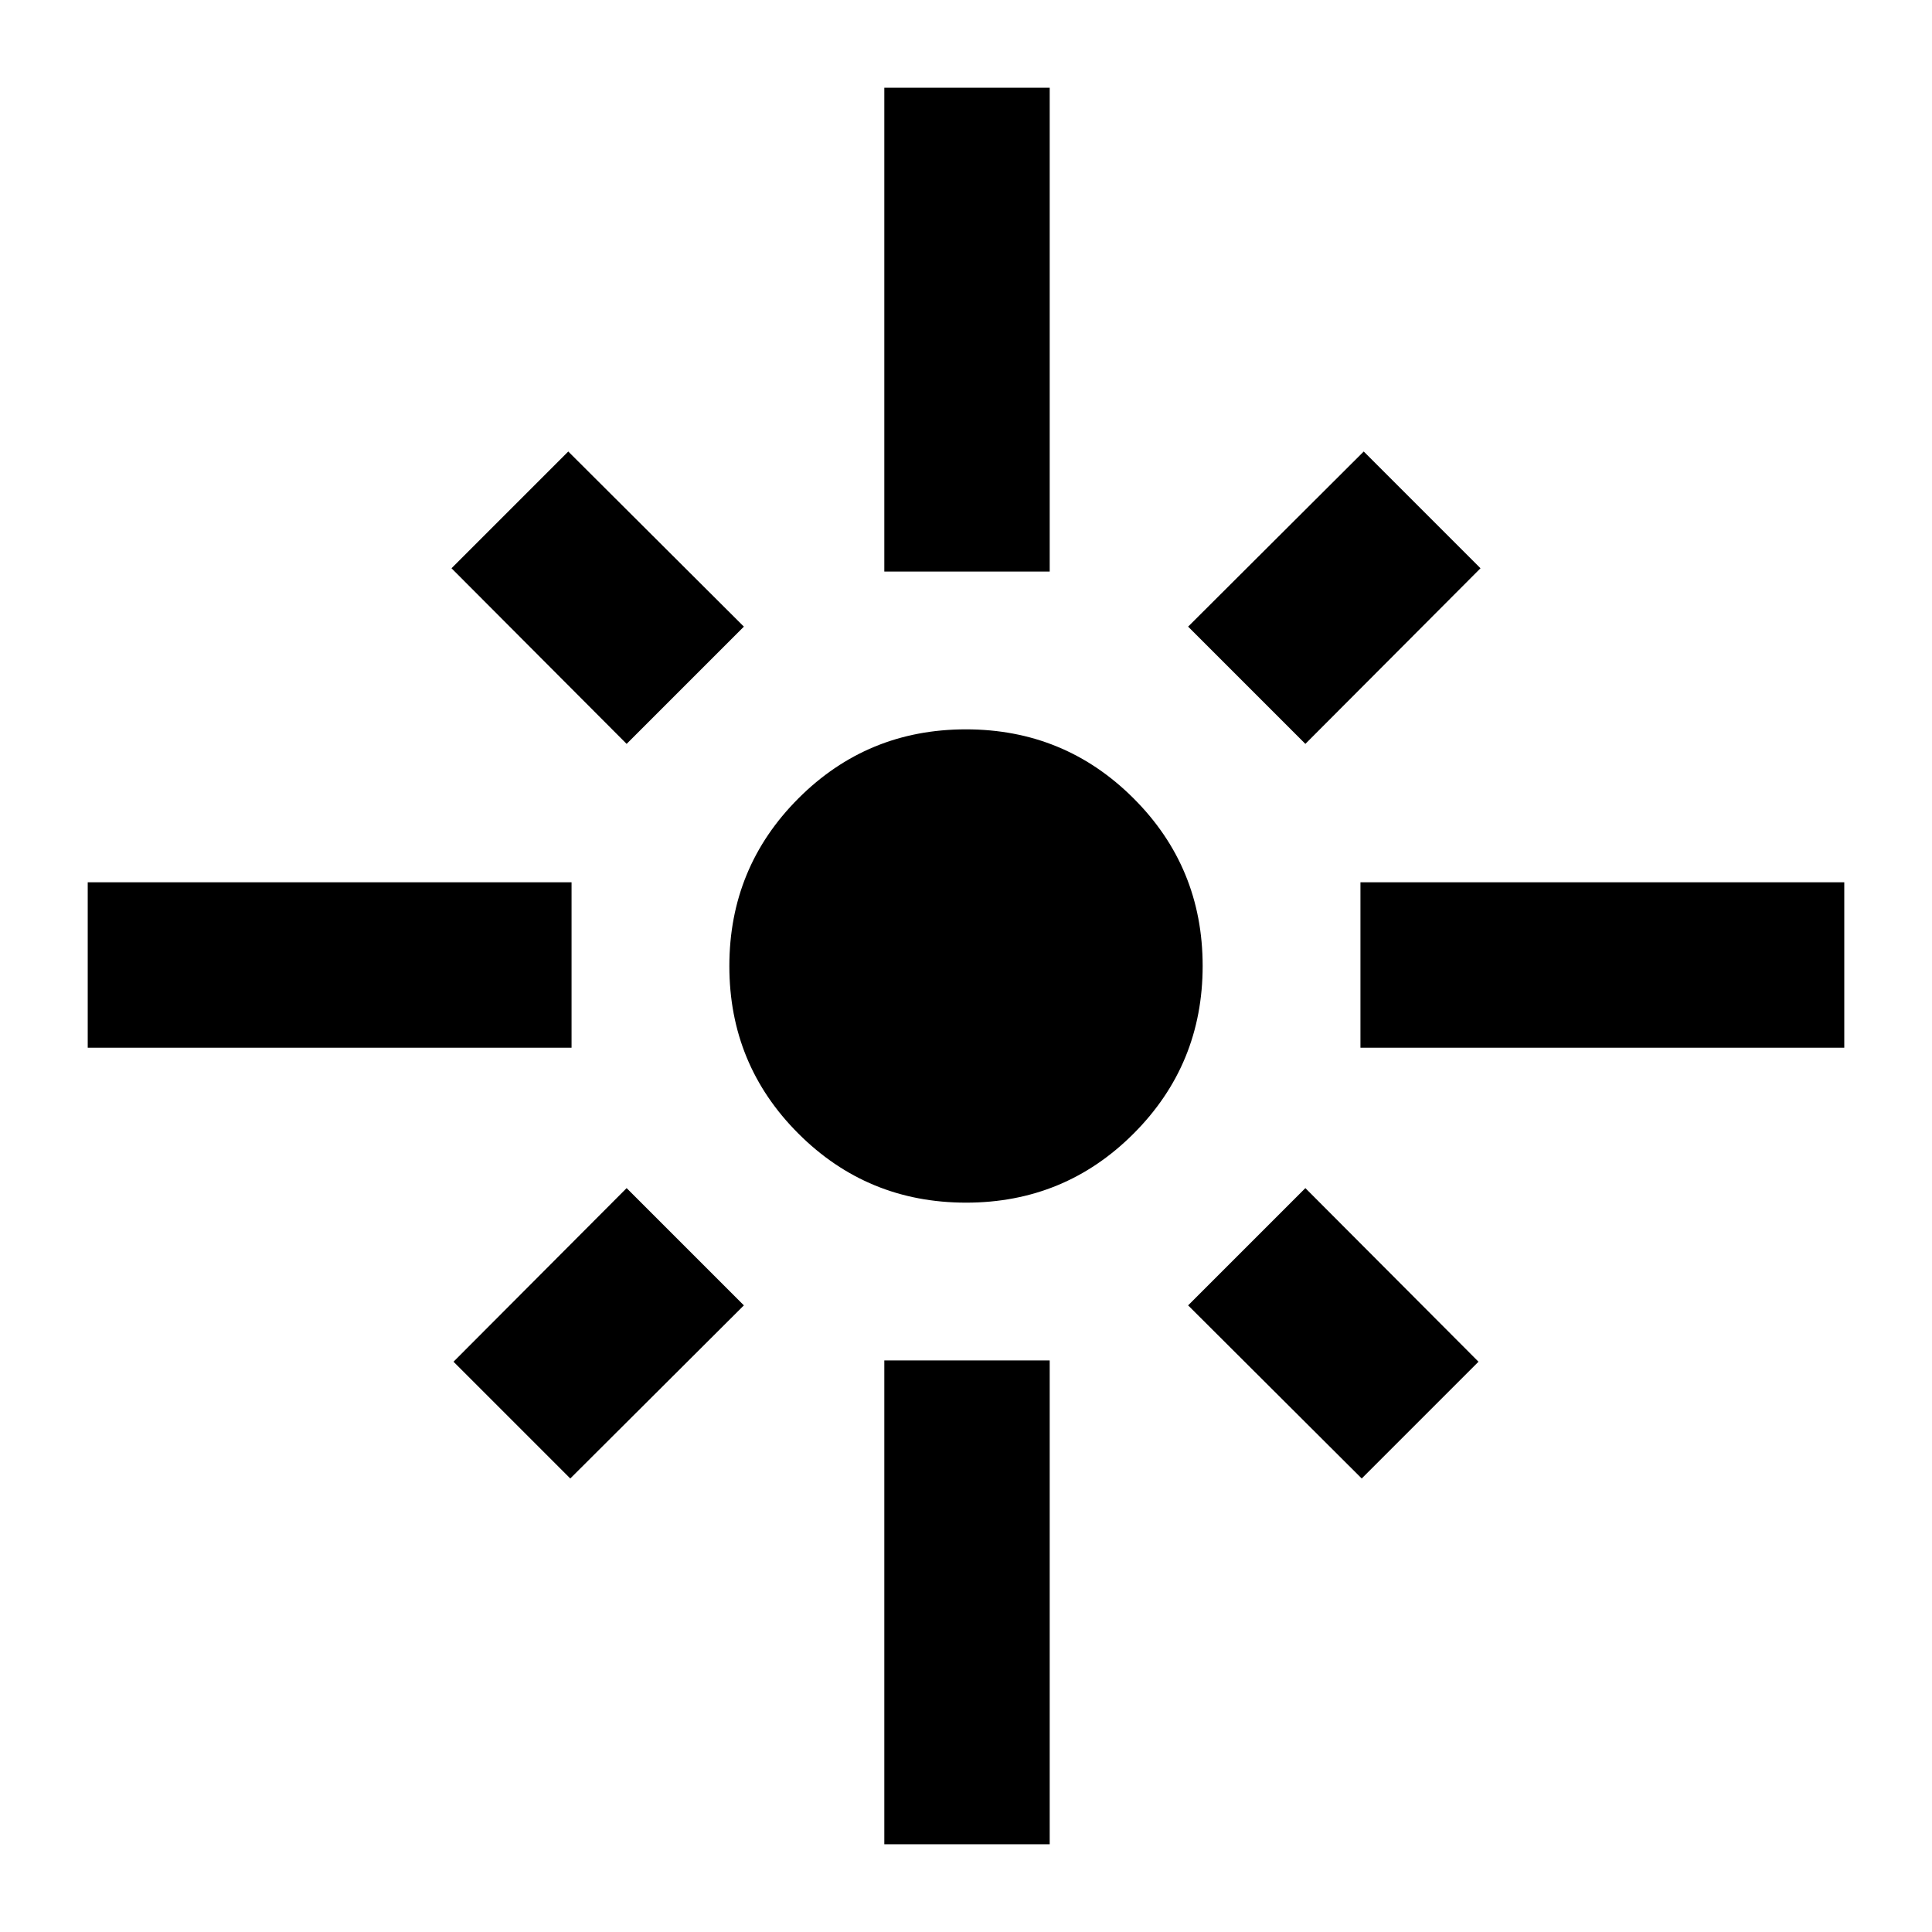 <svg xmlns="http://www.w3.org/2000/svg" height="24" viewBox="0 -960 960 960" width="24"><path d="M43.59-439.41v-82.18H284v82.18H43.59Zm267.78-150.96-87.02-87.26 58.02-58.02 87.26 87.02-58.26 58.26ZM439.41-676v-240.41h82.18V-676h-82.18Zm209.22 85.63-58.26-58.26 87.26-87.02 58.02 58.02-87.02 87.26ZM676-439.41v-82.18h240.41v82.18H676Zm-195.96 77q-48.97 0-83.3-34.29-34.33-34.28-34.33-83.26 0-48.97 34.29-83.3 34.28-34.33 83.26-34.33 48.97 0 83.3 34.29 34.33 34.28 34.33 83.26 0 48.97-34.29 83.3-34.28 34.33-83.26 34.33Zm196.59 137.06-86.26-86.02 58.26-58.26 86.02 86.26-58.02 58.02Zm-393.26 0-58.02-58.02 86.02-86.26 58.26 58.26-86.26 86.02ZM439.41-43.59V-284h82.18v240.41h-82.18Z"/></svg>